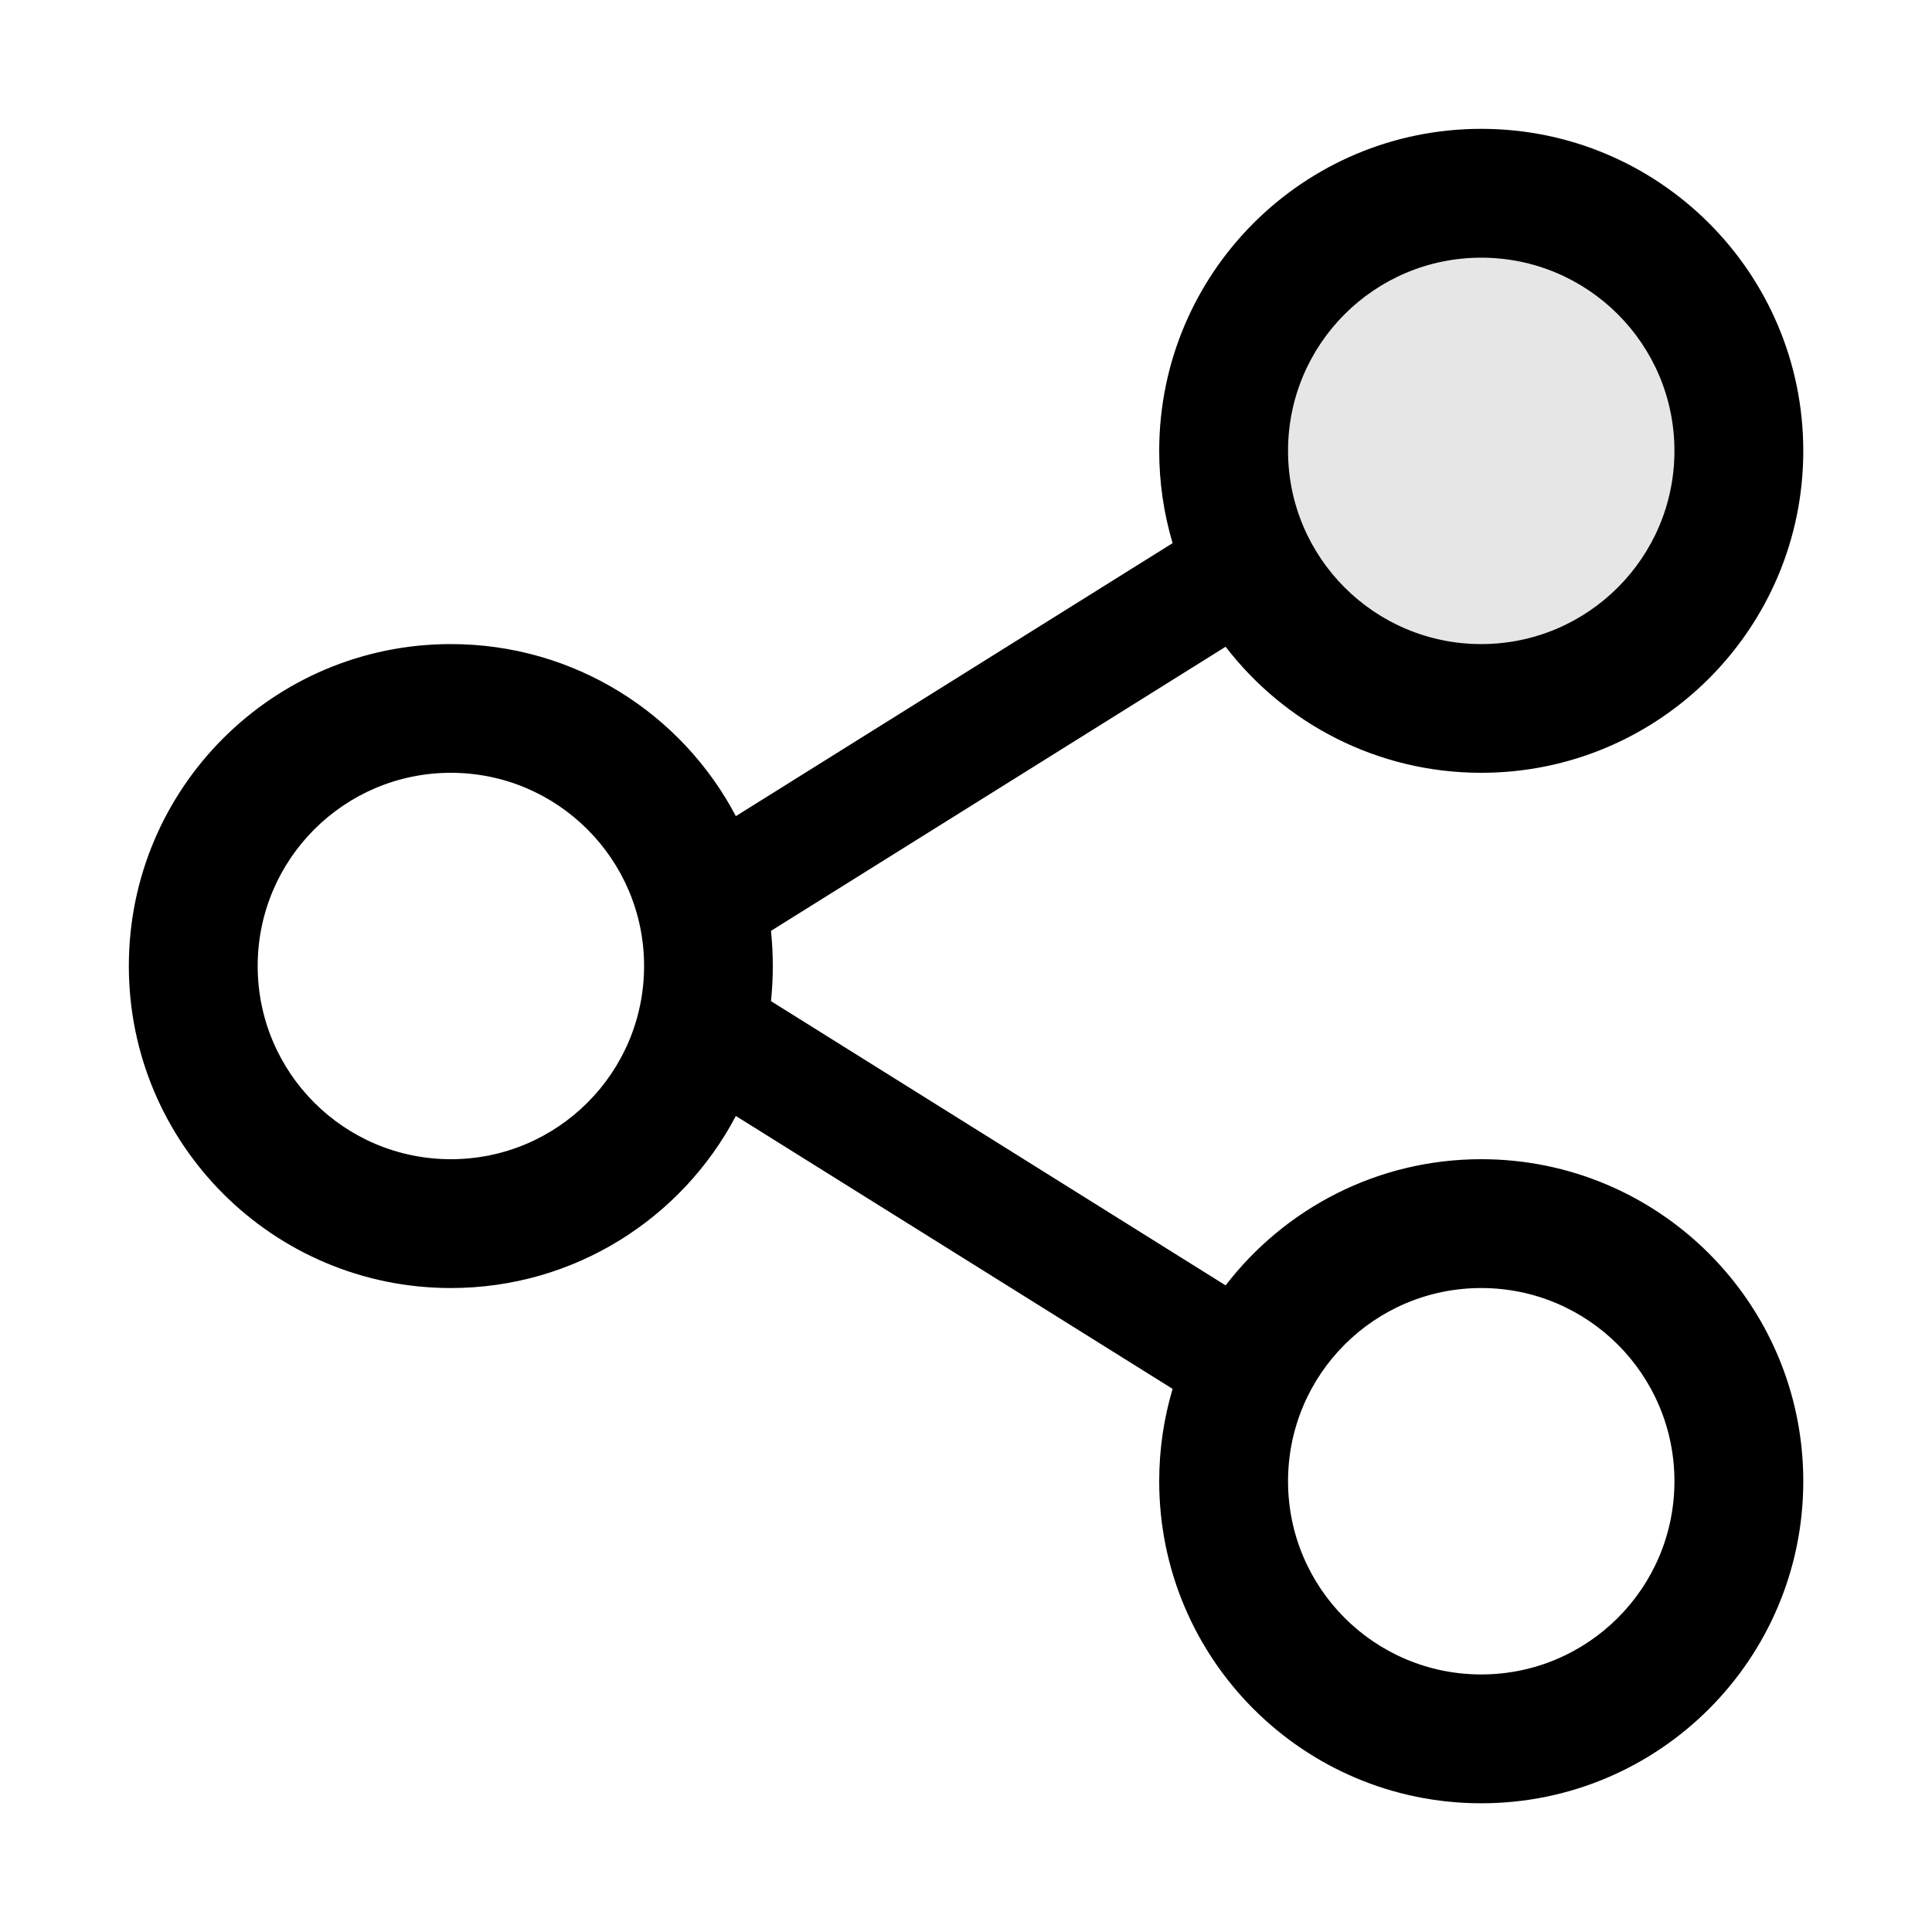 <svg width="16" height="16" viewBox="0 0 16 16" fill="none" xmlns="http://www.w3.org/2000/svg">
<circle cx="12" cy="4" r="2" fill="black" fill-opacity="0.1"/>
<path fill-rule="evenodd" clip-rule="evenodd" d="M5.334 8C5.334 8.884 4.617 9.6 3.734 9.6C2.85 9.6 2.134 8.884 2.134 8C2.134 7.117 2.85 6.4 3.734 6.4C4.617 6.4 5.334 7.117 5.334 8ZM6.094 9.242C5.648 10.089 4.758 10.667 3.734 10.667C2.261 10.667 1.067 9.473 1.067 8C1.067 6.527 2.261 5.334 3.734 5.334C4.758 5.334 5.648 5.911 6.094 6.759L9.711 4.498C9.639 4.256 9.6 3.999 9.6 3.734C9.6 2.261 10.794 1.067 12.267 1.067C13.74 1.067 14.934 2.261 14.934 3.734C14.934 5.206 13.74 6.4 12.267 6.4C11.405 6.4 10.638 5.991 10.15 5.356L6.385 7.709C6.395 7.805 6.4 7.902 6.4 8C6.4 8.098 6.395 8.196 6.385 8.291L10.15 10.645C10.638 10.01 11.405 9.6 12.267 9.6C13.74 9.6 14.934 10.794 14.934 12.267C14.934 13.74 13.74 14.934 12.267 14.934C10.794 14.934 9.6 13.74 9.6 12.267C9.6 12.001 9.639 11.745 9.711 11.502L6.094 9.242ZM12.267 5.334C13.15 5.334 13.867 4.617 13.867 3.734C13.867 2.85 13.15 2.134 12.267 2.134C11.383 2.134 10.667 2.85 10.667 3.734C10.667 4.617 11.383 5.334 12.267 5.334ZM13.867 12.267C13.867 13.151 13.15 13.867 12.267 13.867C11.383 13.867 10.667 13.151 10.667 12.267C10.667 11.383 11.383 10.667 12.267 10.667C13.15 10.667 13.867 11.383 13.867 12.267Z" fill="black"/>
</svg>
